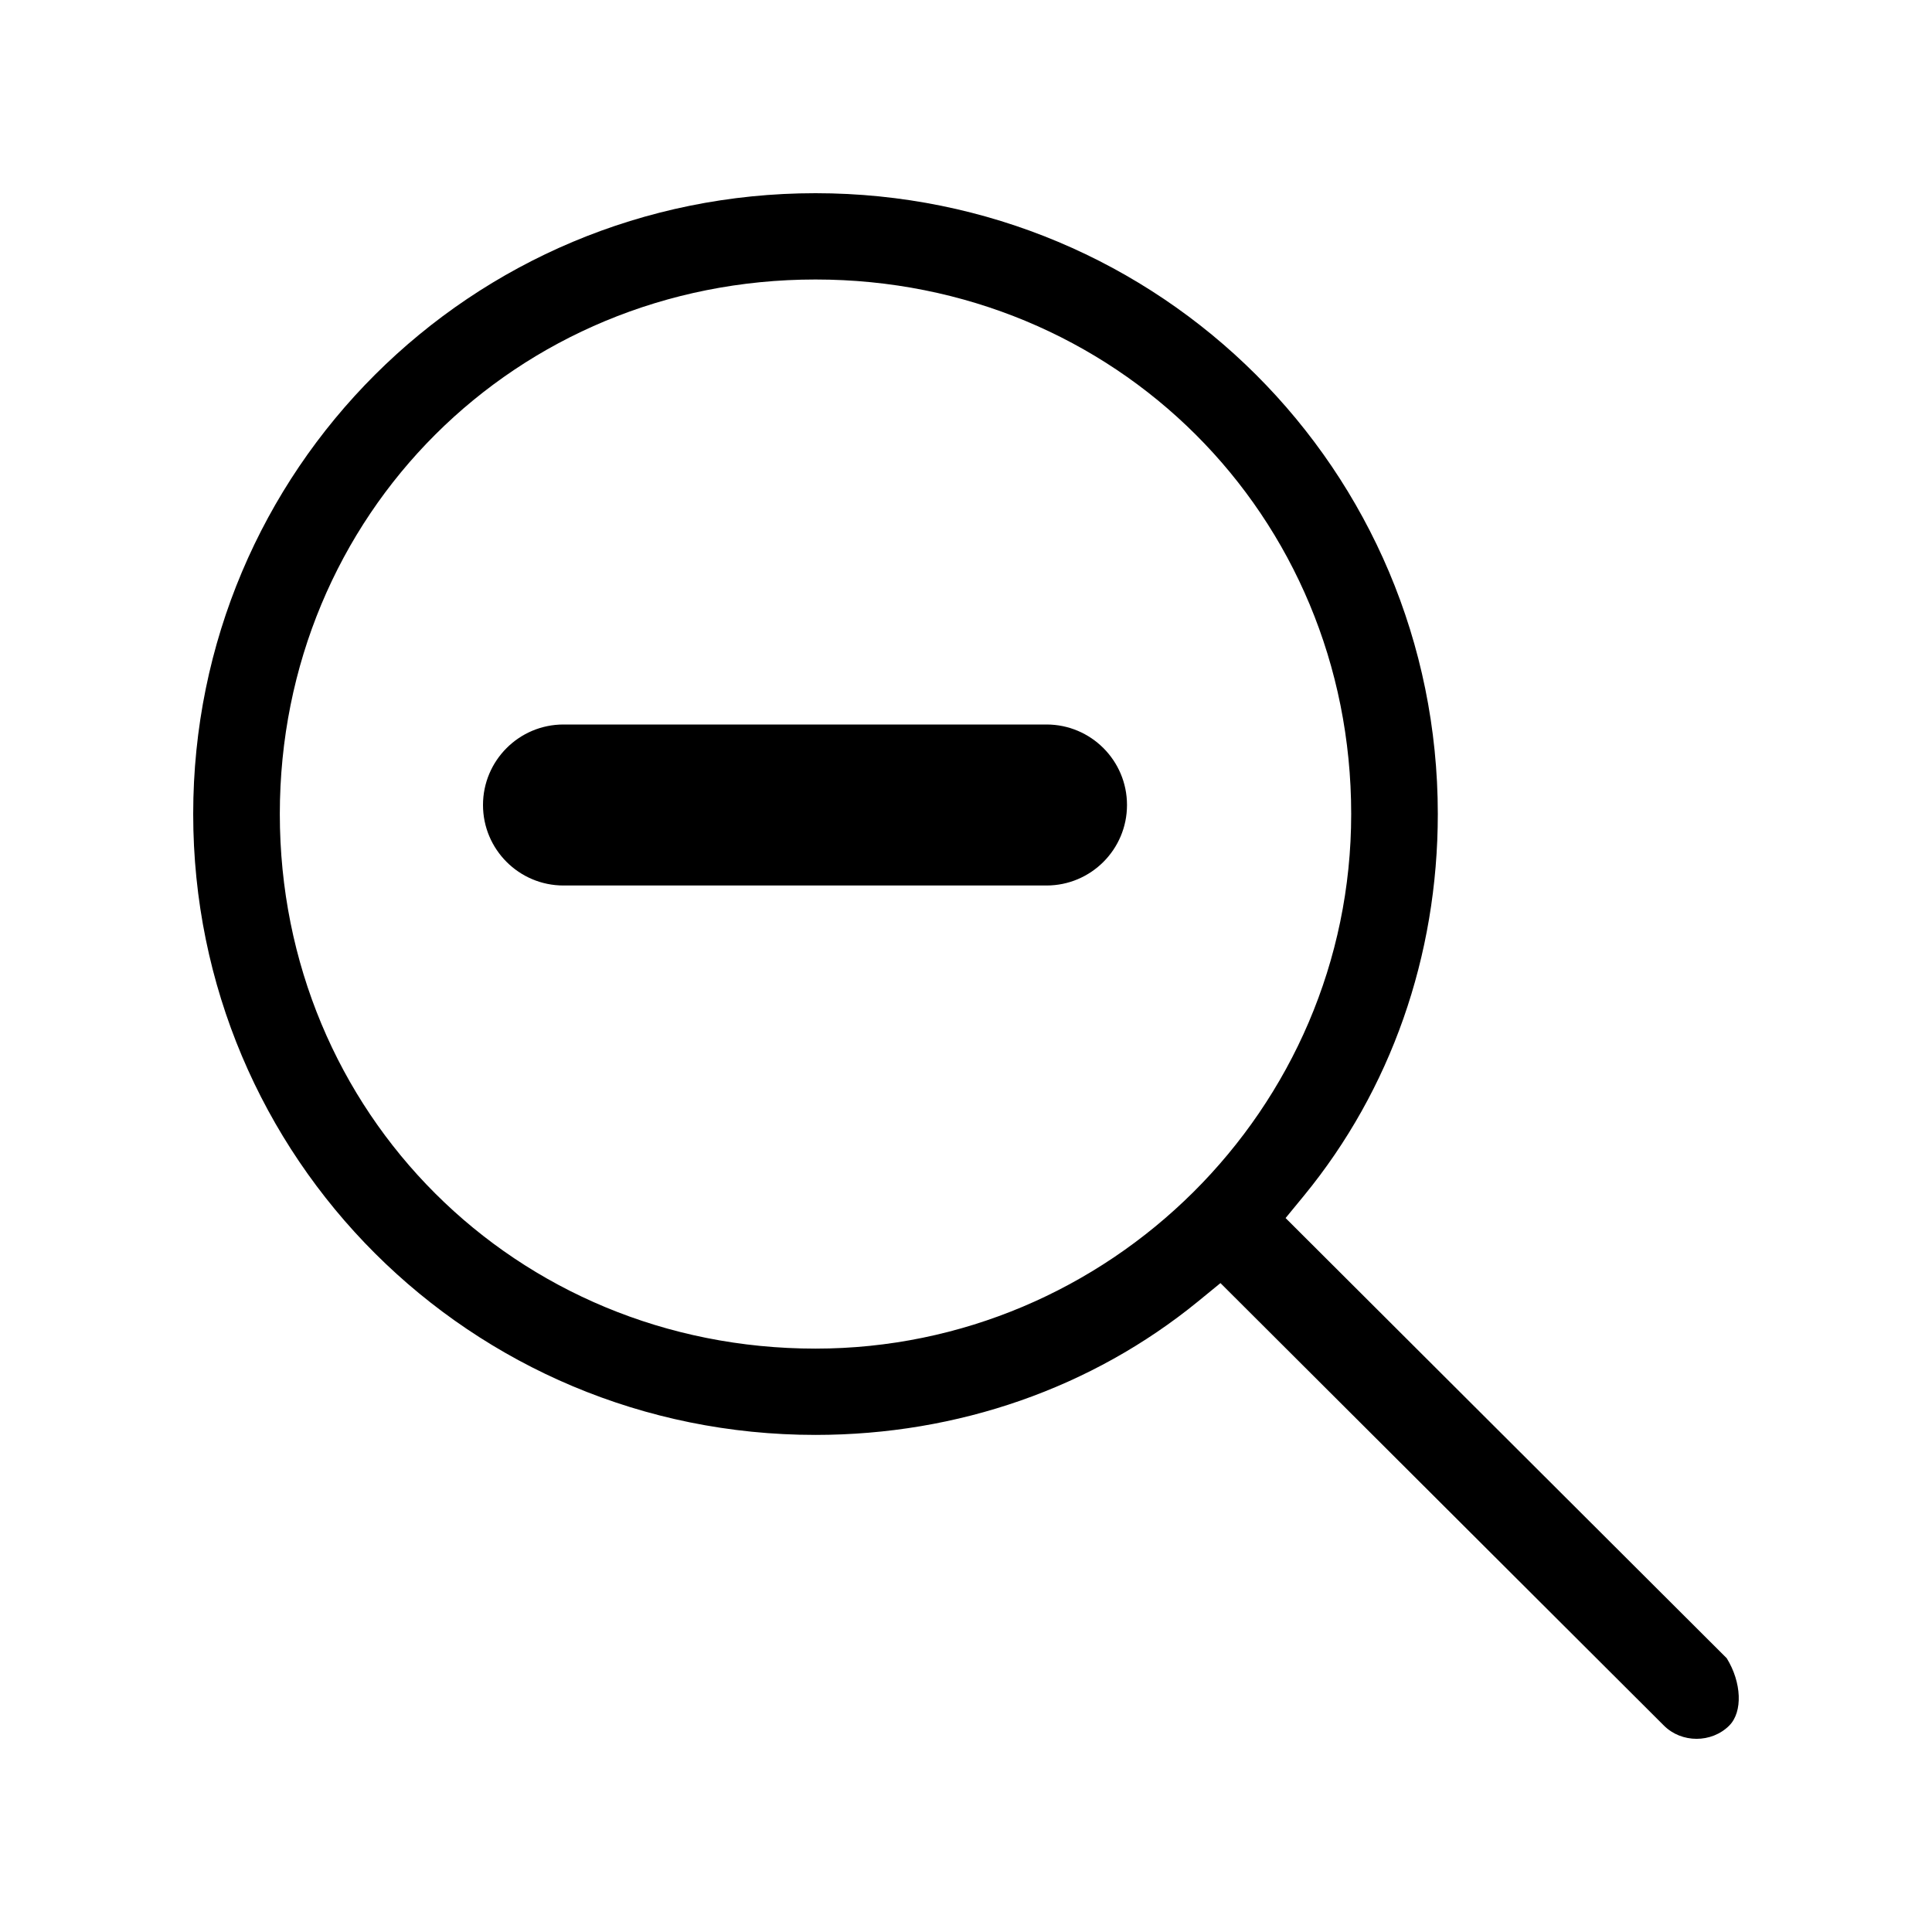 <svg xmlns="http://www.w3.org/2000/svg" xmlns:xlink="http://www.w3.org/1999/xlink" width="24px" height="24px" viewBox="0 0 24 24" version="1.1">
  <path d="M21.45,20.599 C21.635,20.898 21.652,21.265 21.481,21.436 C21.262,21.655 20.889,21.655 20.67,21.436 L15.161,15.939 L14.881,16.168 C13.567,17.24 11.902,17.825 10.13,17.825 C5.848,17.825 2.4,14.384 2.4,10.112 C2.4,5.84 5.848,2.4 10.13,2.4 C14.413,2.4 17.861,5.84 17.861,10.112 C17.861,11.879 17.275,13.54 16.2,14.851 L15.97,15.131 L21.45,20.599 Z M10.13,16.753 C13.771,16.753 16.785,13.786 16.785,10.112 C16.785,6.397 13.853,3.472 10.13,3.472 C6.407,3.472 3.476,6.397 3.476,10.112 C3.476,13.828 6.407,16.753 10.13,16.753 Z M14,10 C14,10.552 13.552,11 13,11 L7,11 C6.448,11 6,10.552 6,10 C6,9.448 6.448,9 7,9 L13,9 C13.552,9 14,9.448 14,10 Z"/>
</svg>
